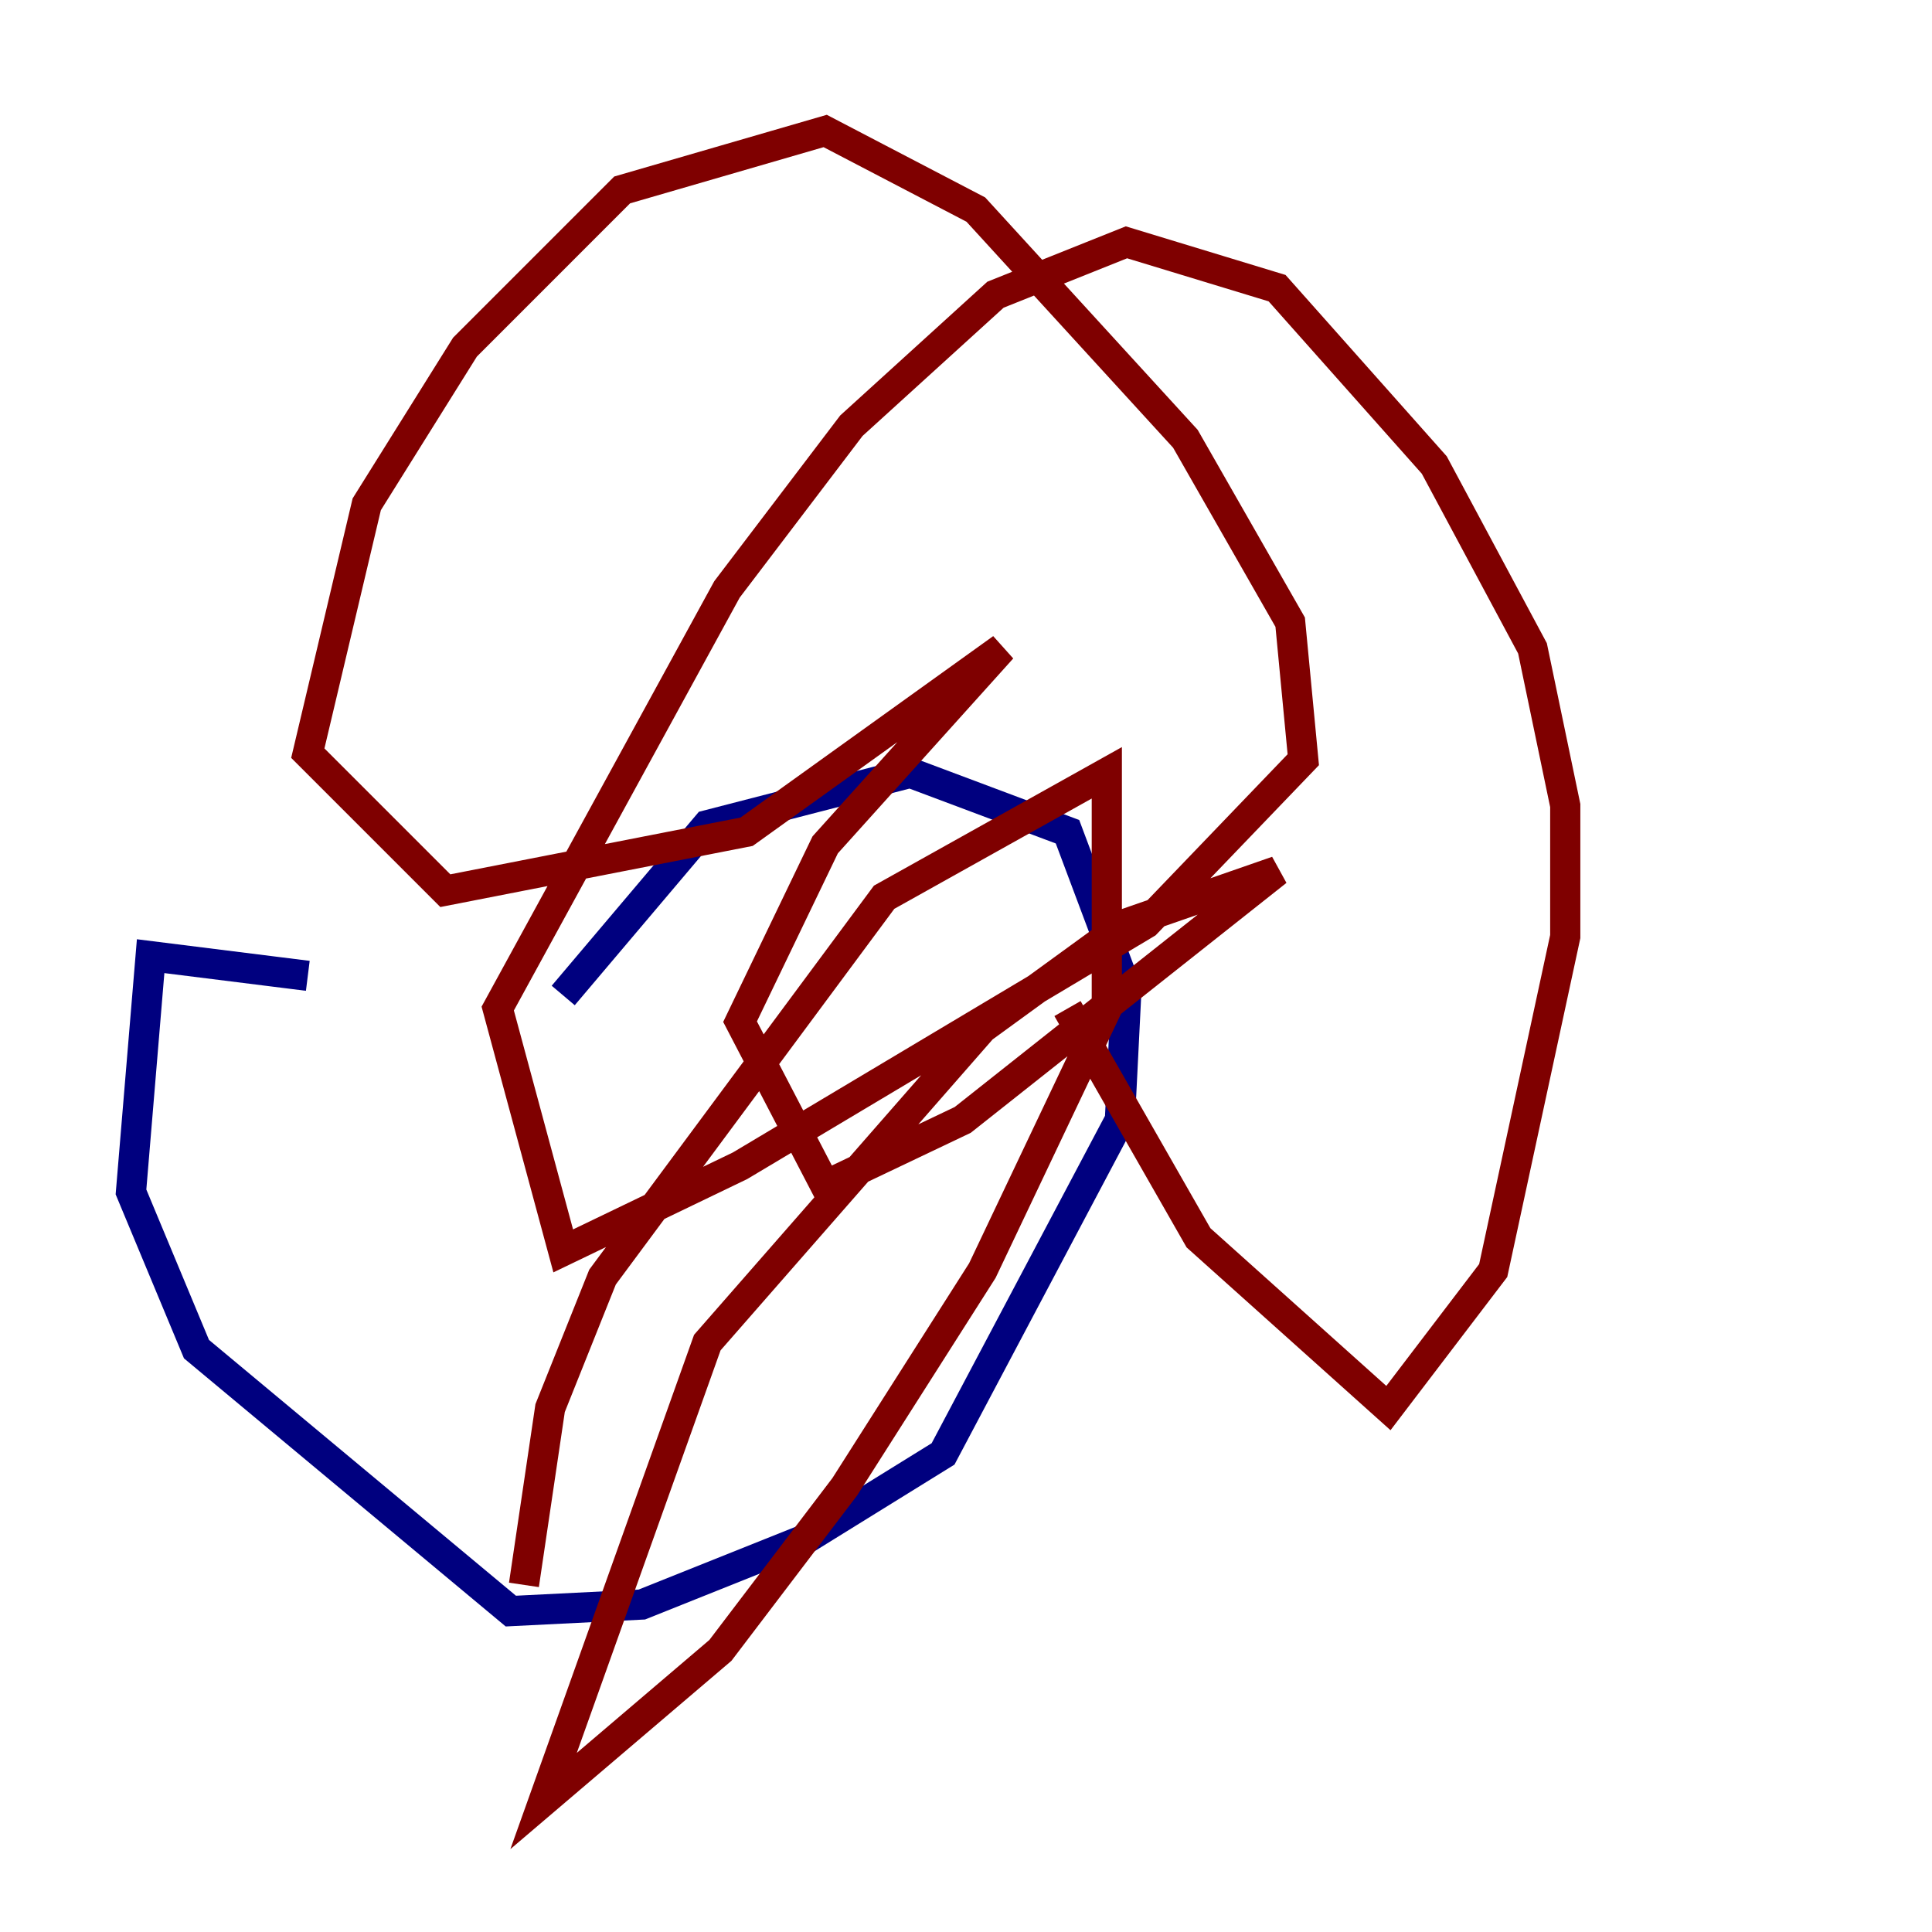<?xml version="1.0" encoding="utf-8" ?>
<svg baseProfile="tiny" height="128" version="1.2" viewBox="0,0,128,128" width="128" xmlns="http://www.w3.org/2000/svg" xmlns:ev="http://www.w3.org/2001/xml-events" xmlns:xlink="http://www.w3.org/1999/xlink"><defs /><polyline fill="none" points="20.393,64.651 9.98,63.349 8.678,78.969 13.017,89.383 33.844,106.739 42.522,106.305 53.37,101.966 62.481,96.325 74.197,74.197 74.63,65.519 70.725,55.105 60.312,51.2 46.861,54.671 37.315,65.953" stroke="#00007f" stroke-width="2" /><polyline fill="none" points="34.712,105.003 36.447,93.288 39.919,84.61 58.576,59.444 73.329,51.2 73.329,66.82 65.085,84.176 55.973,98.495 47.729,109.342 36.014,119.322 46.861,88.949 65.085,68.122 74.63,61.18 84.61,57.709 63.783,74.197 54.671,78.536 49.031,67.688 54.671,55.973 66.386,42.956 49.464,55.105 29.505,59.01 20.393,49.898 24.298,33.41 30.807,22.997 41.22,12.583 54.671,8.678 64.651,13.885 78.536,29.071 85.478,41.22 86.346,50.332 75.932,61.18 49.031,77.234 37.315,82.875 32.976,66.82 48.163,39.051 56.407,28.203 65.953,19.525 74.63,16.054 84.61,19.091 95.024,30.807 101.532,42.956 103.702,53.37 103.702,62.047 98.929,84.176 91.986,93.288 79.403,82.007 70.725,66.82" stroke="#7f0000" stroke-width="2" /></svg>